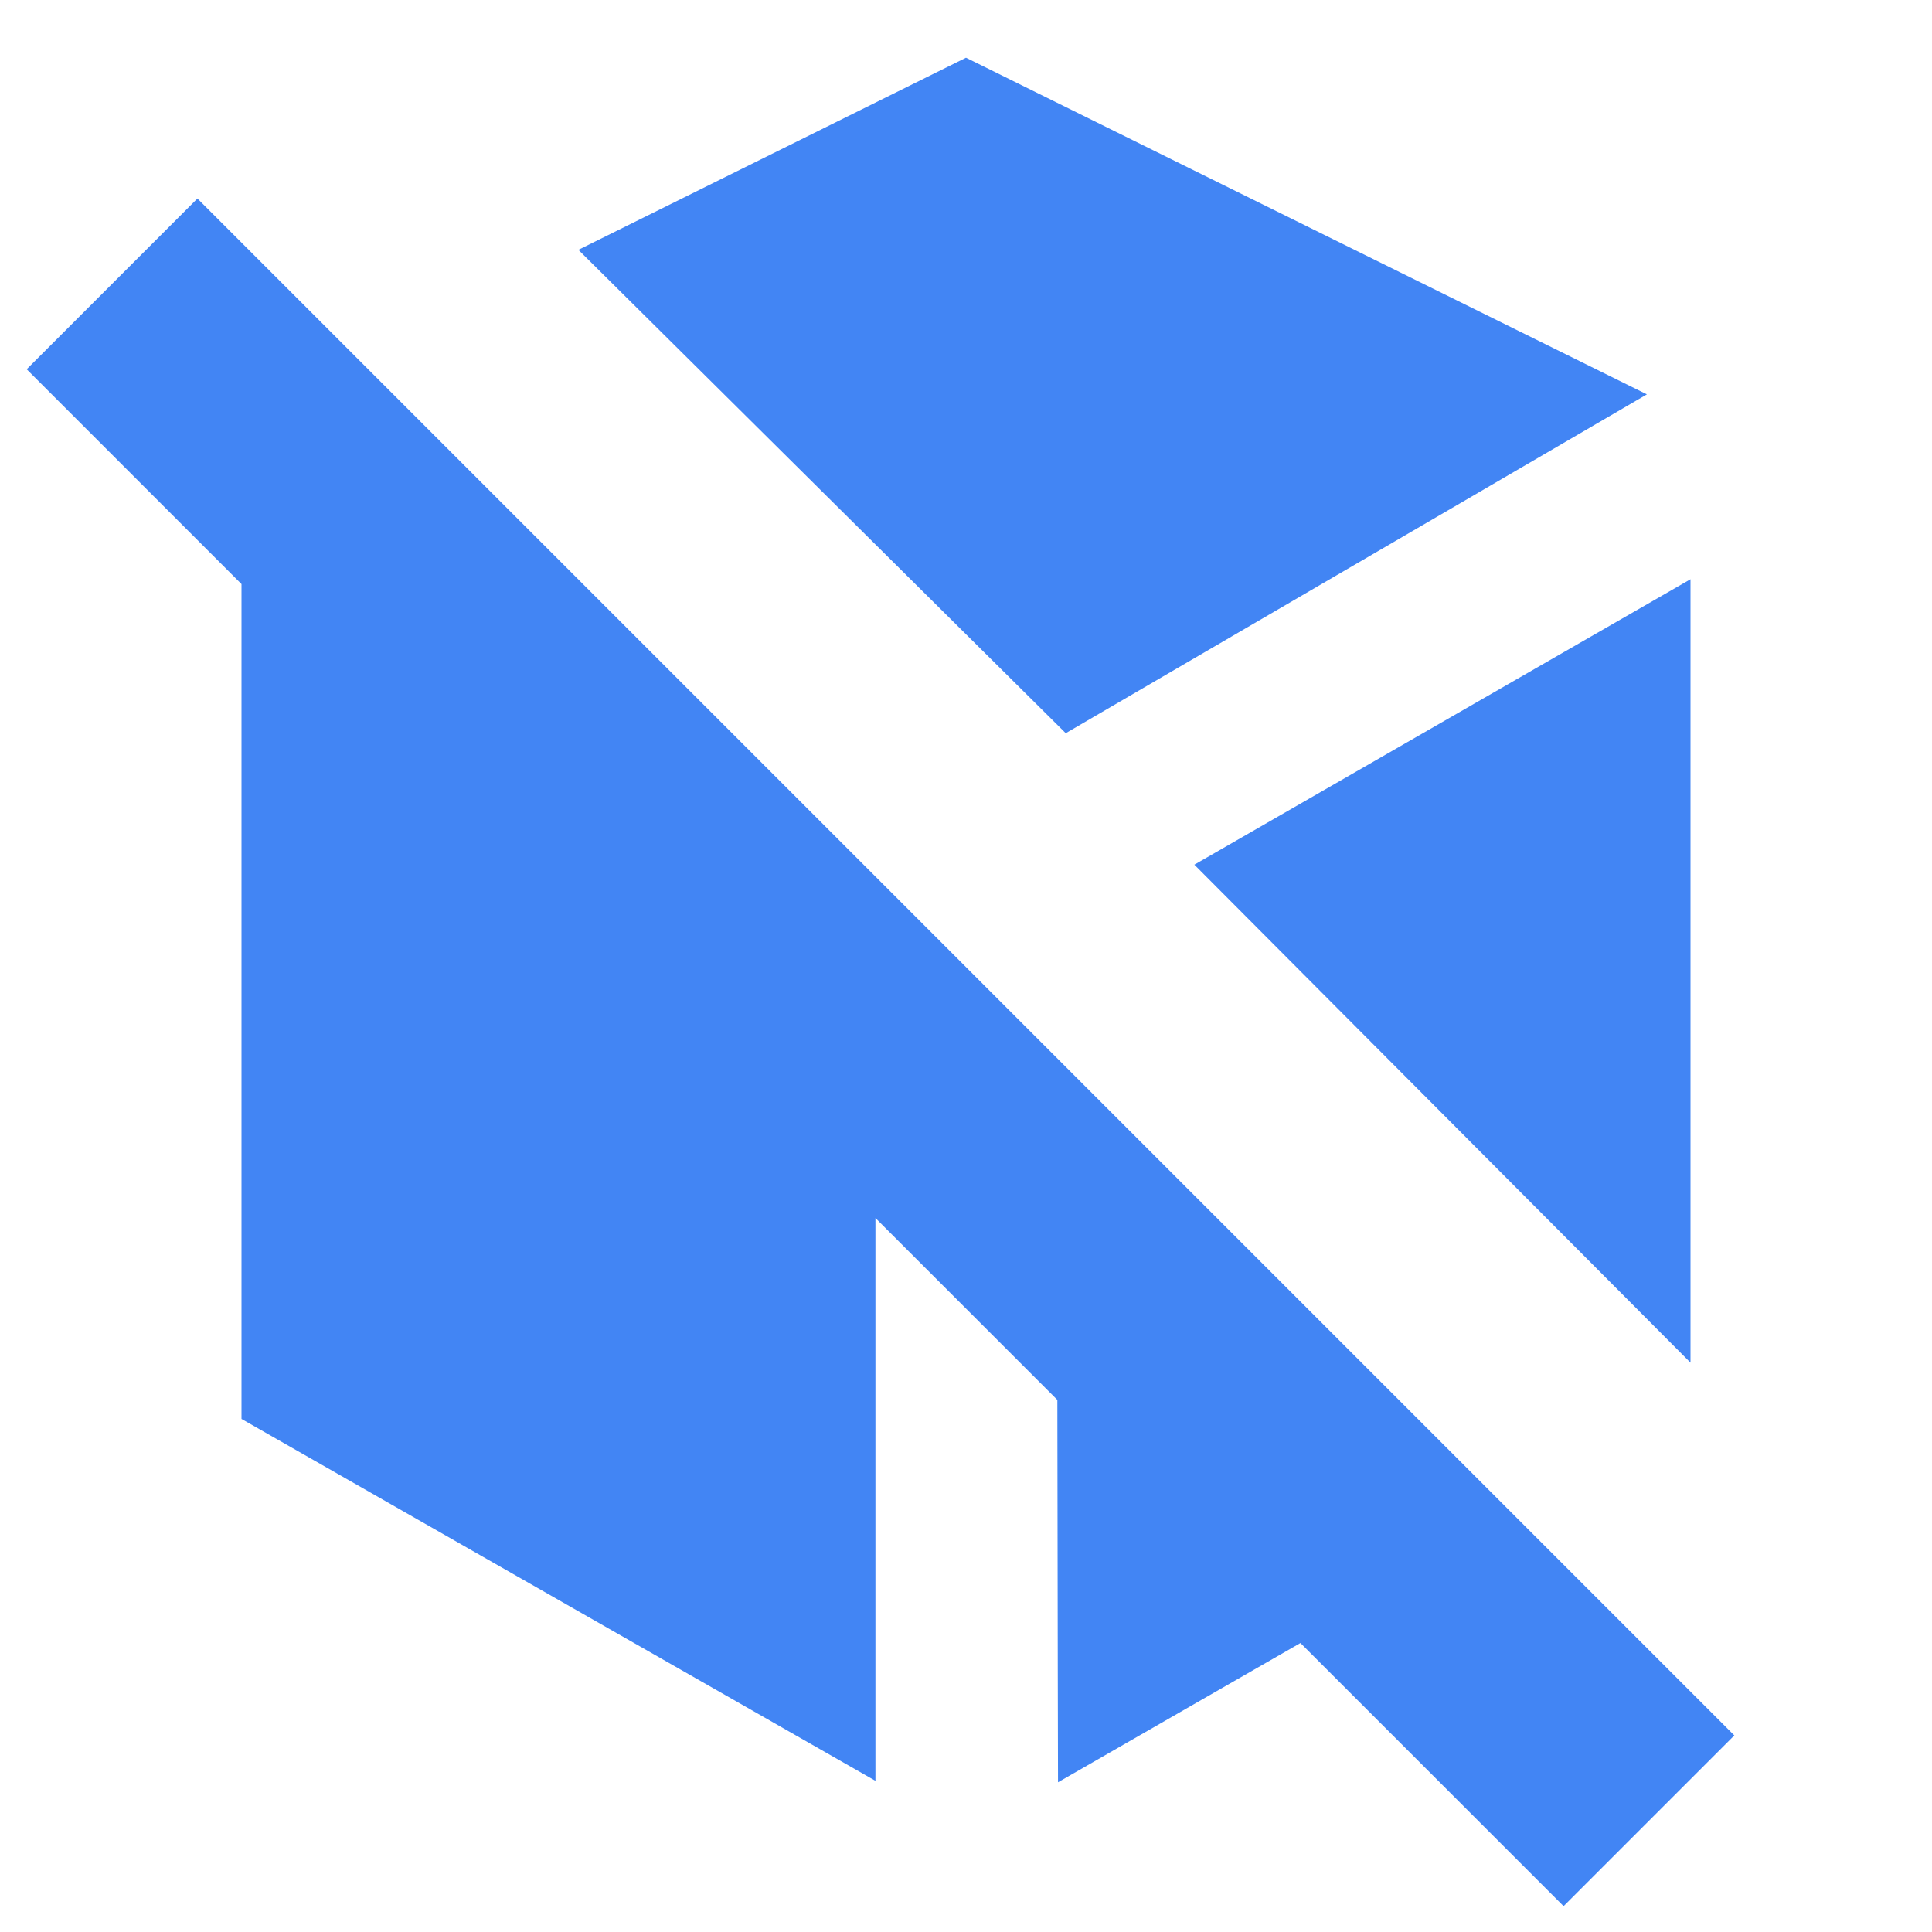 <?xml version="1.0" encoding="UTF-8"?>
<svg width="16px" height="16px" viewBox="0 0 16 16" version="1.1" xmlns="http://www.w3.org/2000/svg" xmlns:xlink="http://www.w3.org/1999/xlink">
    <!-- Generator: Sketch 50.2 (55047) - http://www.bohemiancoding.com/sketch -->
    <title>icon / outliner / entity / Not active - Saved</title>
    <desc>Created with Sketch.</desc>
    <defs></defs>
    <g id="icon-/-outliner-/-entity-/-Not-active---Saved" stroke="none" stroke-width="1" fill="none" fill-rule="evenodd">
        <path d="M0.221,3.058 L1.635,1.644 L14.363,14.372 L12.949,15.786 L0.221,3.058 Z M8.826,6.072 L4.79,2.069 L8,0.478 L13.639,3.266 L8.826,6.072 Z M7.25,8 L7.25,14.748 L2,11.751 L2,4.766 L7.25,8 Z M12.552,12.583 L8.762,14.76 C8.762,14.76 8.748,8.789 8.762,8.803 C8.777,8.818 12.552,12.583 12.552,12.583 Z M9.891,7.161 L14,4.797 L14,11.285 L9.891,7.161 Z" id="Combined-Shape" fill="#4285F4" fill-rule="nonzero"></path>
    </g>
</svg>